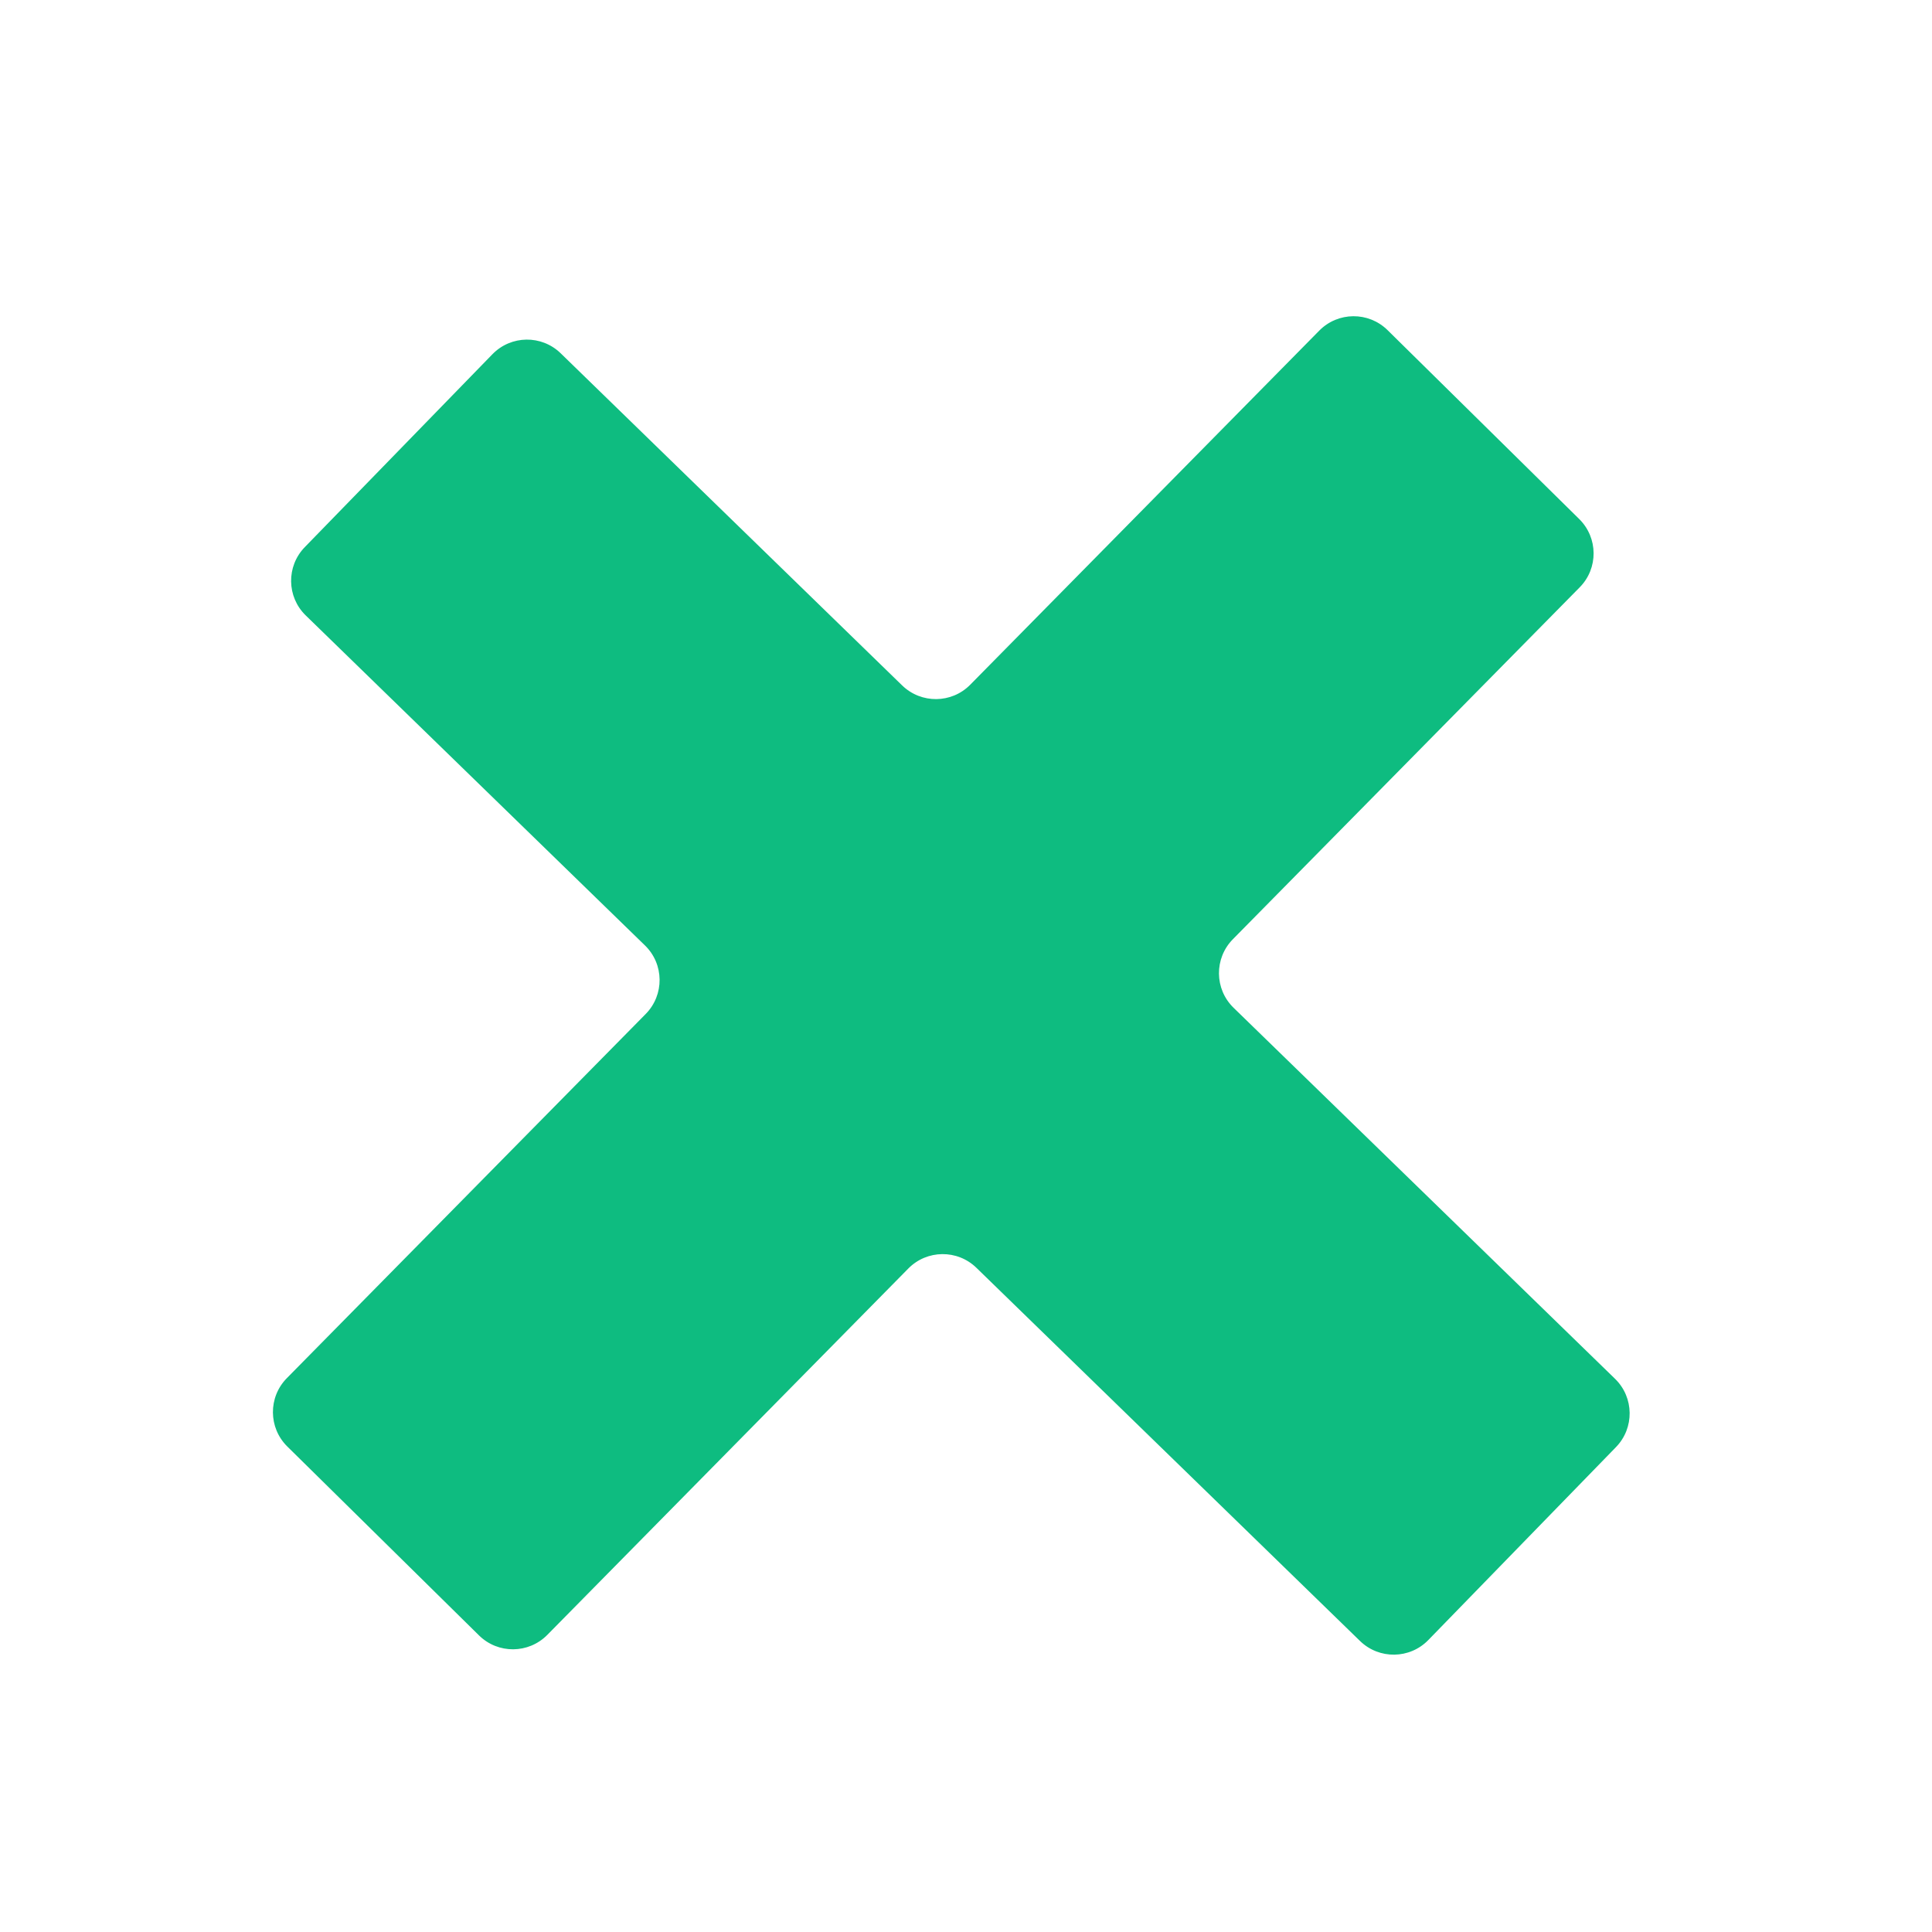 <svg width="40" height="40" viewBox="0 0 40 40" fill="none" xmlns="http://www.w3.org/2000/svg">
<path d="M32.696 10.746C33.089 11.134 33.094 11.767 32.706 12.16L25.525 19.446C25.136 19.841 25.142 20.478 25.54 20.865L33.438 28.547C33.833 28.932 33.842 29.565 33.457 29.961L29.572 33.955C29.187 34.351 28.554 34.36 28.158 33.975L20.215 26.248C19.821 25.865 19.191 25.872 18.806 26.263L11.331 33.849C10.943 34.242 10.31 34.247 9.917 33.859L5.948 29.948C5.555 29.56 5.551 28.927 5.938 28.534L13.369 20.993C13.758 20.598 13.751 19.961 13.354 19.575L6.33 12.742C5.934 12.357 5.925 11.724 6.31 11.328L10.195 7.334C10.58 6.938 11.213 6.929 11.609 7.315L18.678 14.191C19.073 14.574 19.702 14.568 20.088 14.176L27.314 6.845C27.701 6.452 28.334 6.447 28.728 6.835L32.696 10.746Z" fill="#0EBC80"/>
</svg>
